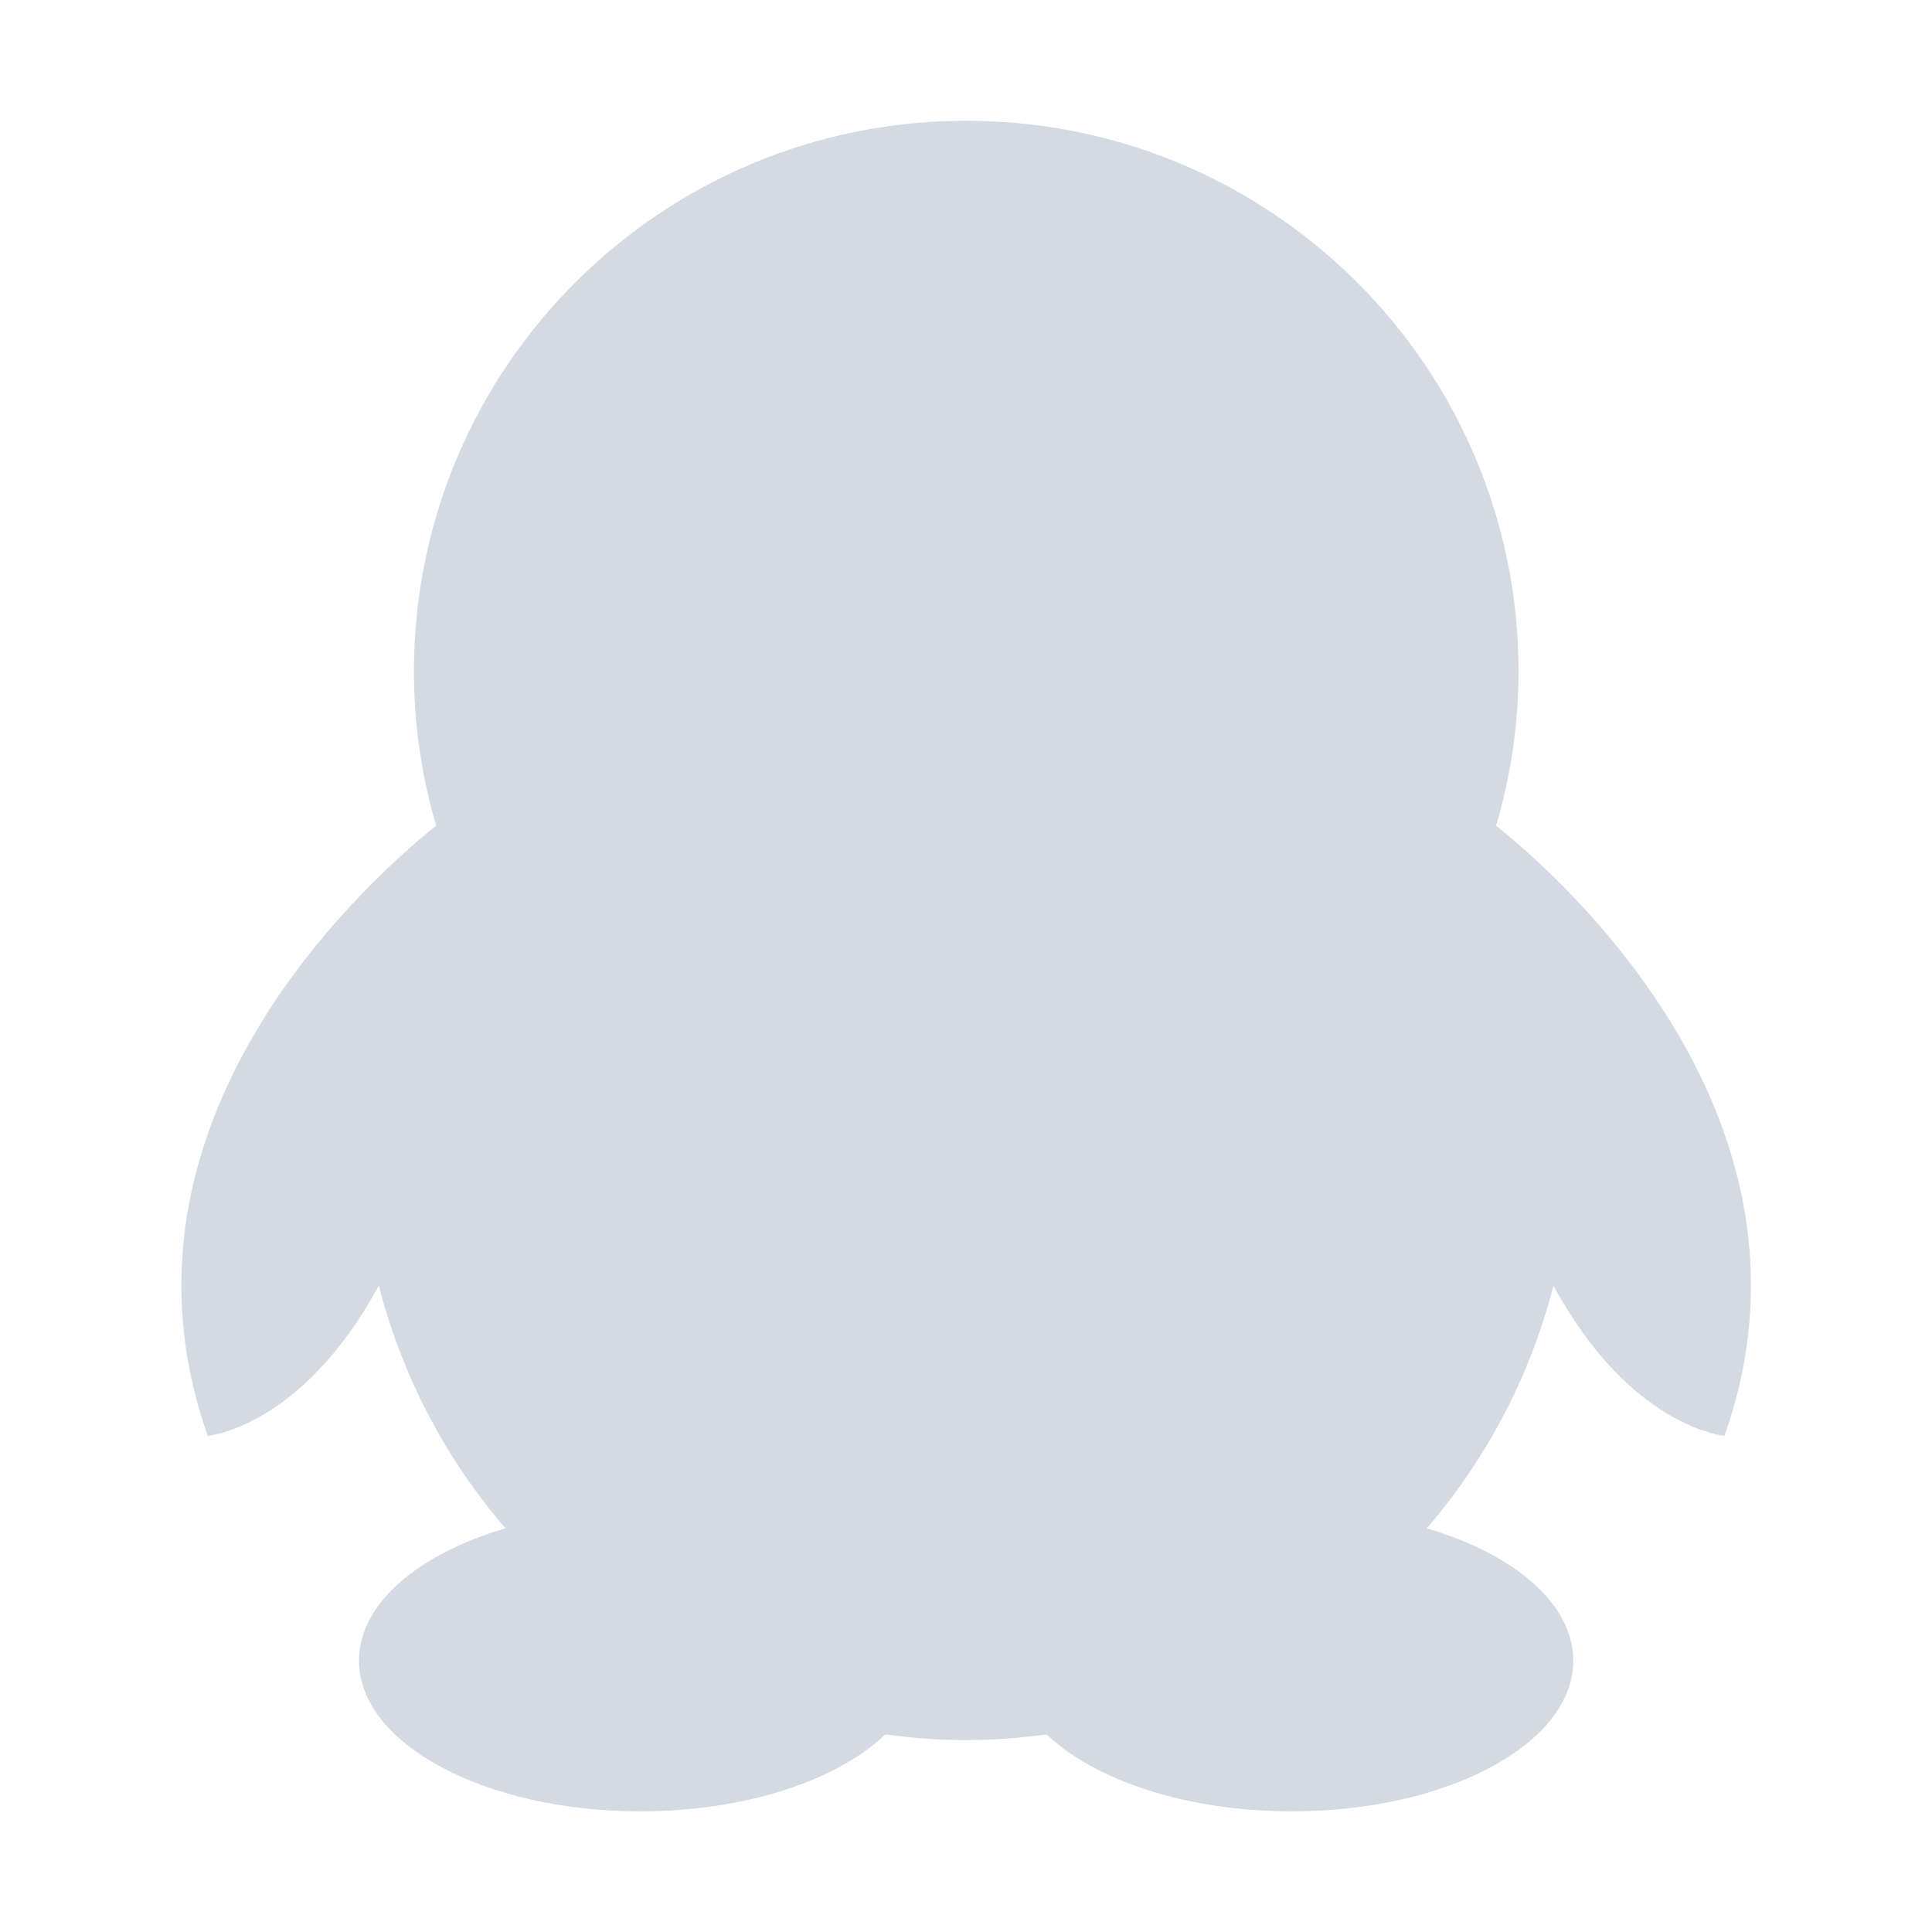 <svg height="16" viewBox="0 0 16 16" width="16" xmlns="http://www.w3.org/2000/svg"><path d="m8.002 1c-2.526 0-4.574 2.041-4.574 4.561 0 .443.065.872.184 1.277-.576.461-2.81 2.46-1.891 5.053 0 0 .777-.066 1.416-1.244.194.754.556 1.437 1.049 2.01-.722.212-1.213.624-1.213 1.096 0 .689 1.044 1.248 2.33 1.248.873 0 1.631-.257 2.029-.637.219.029.441.047.668.047.227 0 .449-.018.668-.047.399.38 1.159.637 2.031.637 1.286 0 2.33-.559 2.33-1.248 0-.472-.491-.884-1.213-1.096.493-.573.855-1.256 1.049-2.01.639 1.178 1.416 1.244 1.416 1.244.921-2.593-1.315-4.592-1.891-5.053.119-.405.186-.834.186-1.277 0-2.519-2.047-4.561-4.574-4.561z" fill="#d3dae3"/></svg>